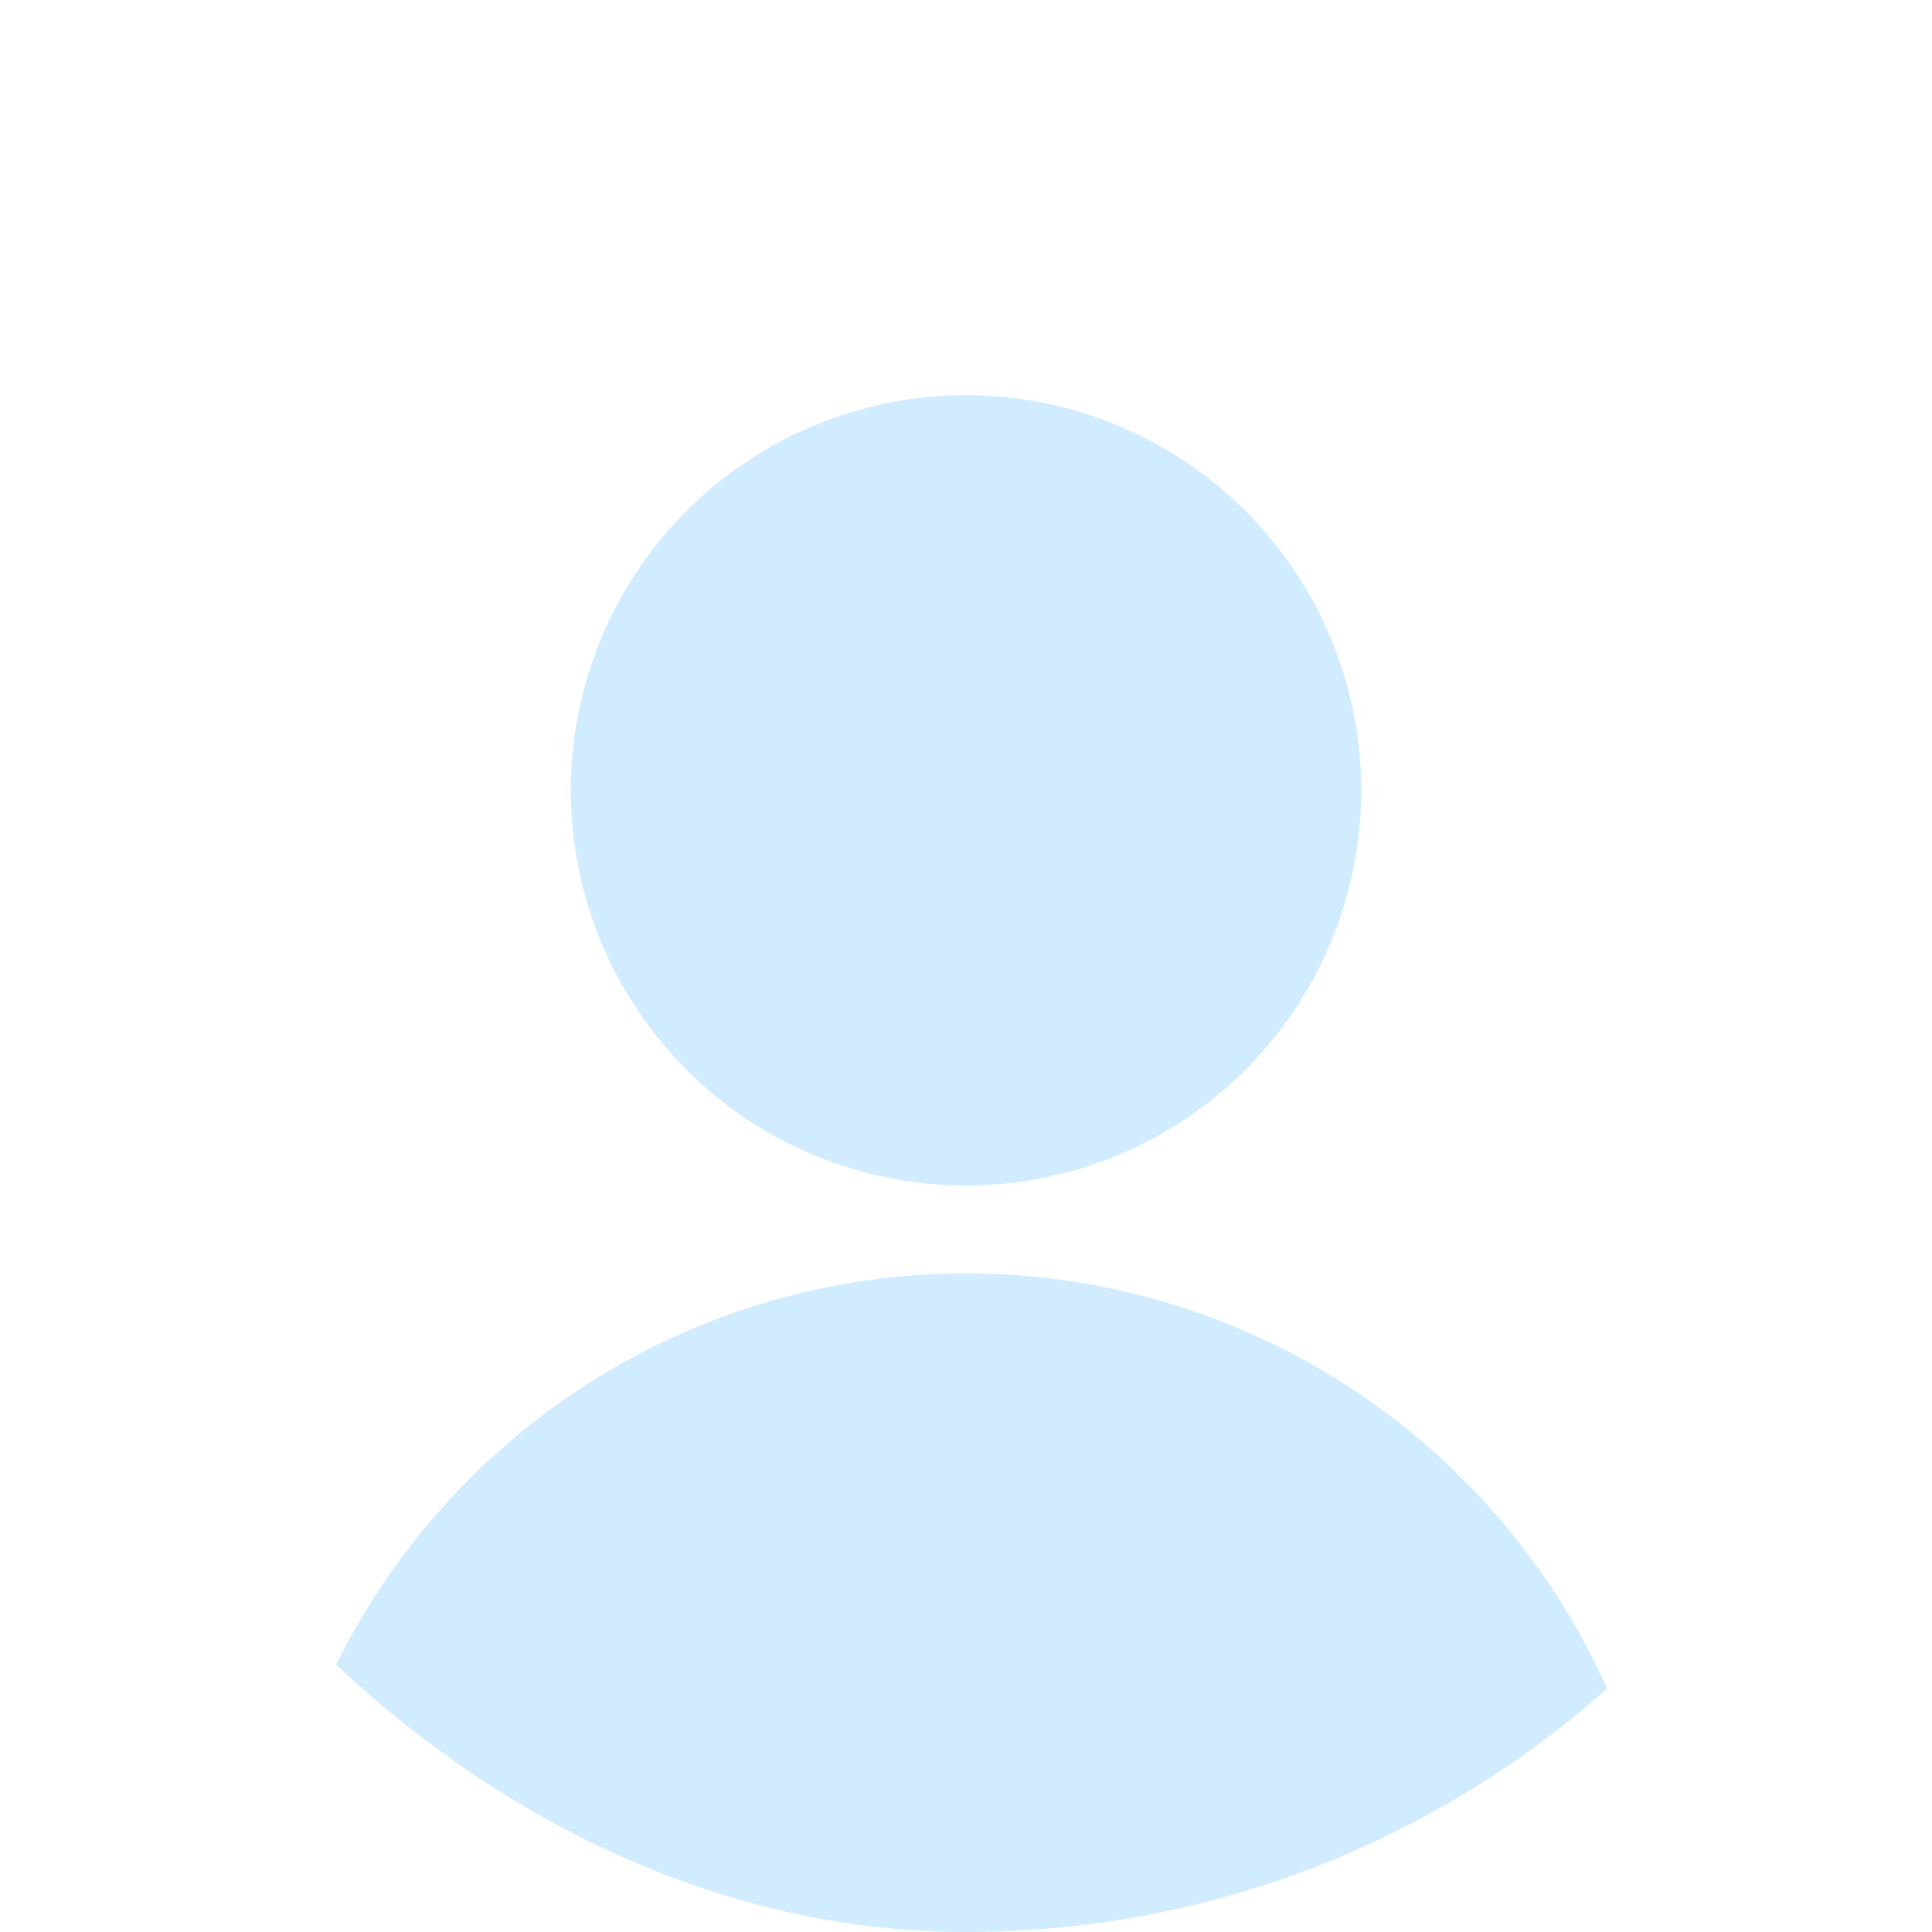 <svg xmlns="http://www.w3.org/2000/svg" xmlns:xlink="http://www.w3.org/1999/xlink" width="88" height="88" viewBox="0 0 88 88">
  <defs>
    <clipPath id="clip-path">
      <rect id="post_wrapp" width="88" height="88" rx="44" transform="translate(503 164)" fill="none"/>
    </clipPath>
  </defs>
  <g id="profile" transform="translate(-503 -164)" clip-path="url(#clip-path)">
    <path id="Union_10" data-name="Union 10" d="M13451-8687a32,32,0,0,1,32-32,32,32,0,0,1,32,32,32,32,0,0,1-32,32A32,32,0,0,1,13451-8687Zm14-54a18,18,0,0,1,18-18,18,18,0,0,1,18,18,18,18,0,0,1-18,18A18,18,0,0,1,13465-8741Z" transform="translate(-12936 8941)" fill="#b2dffe" opacity="0.6"/>
  </g>
</svg>
